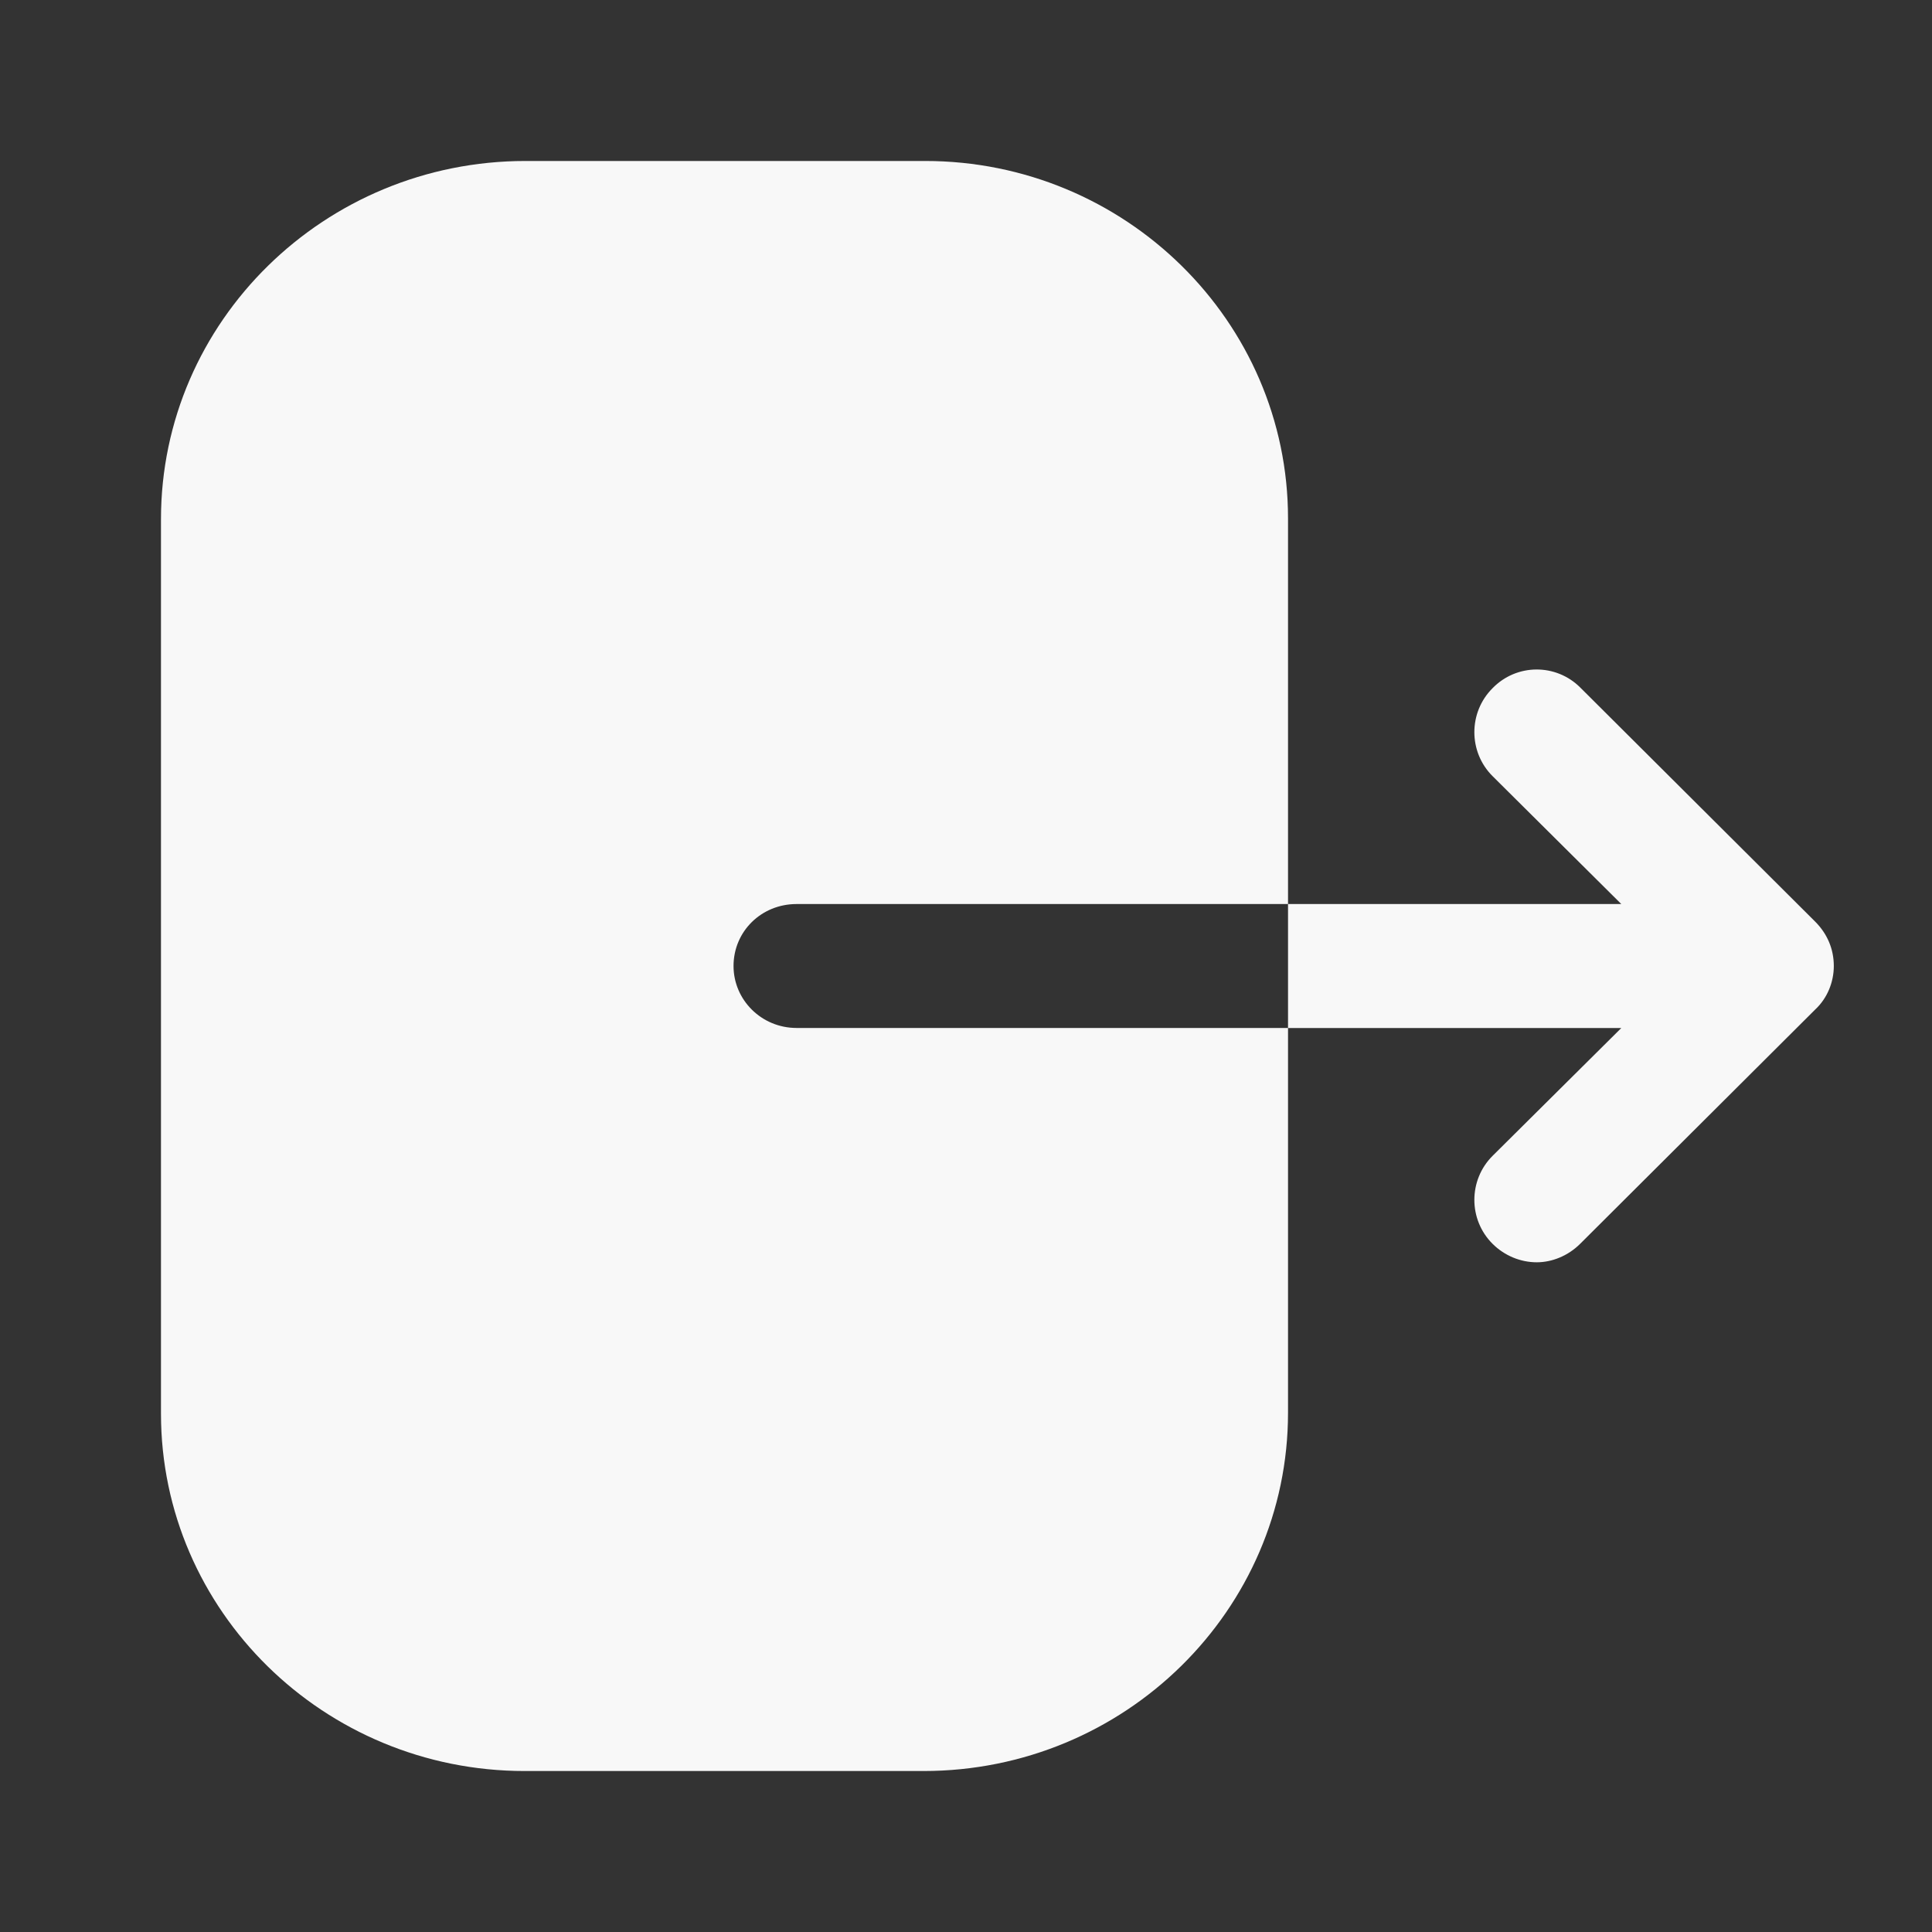 <svg width="28" height="28" viewBox="0 0 28 28" fill="none" xmlns="http://www.w3.org/2000/svg">
<rect x="0" y="0" width="28" height="28" fill="#333333" stroke="none"/>
<path fill-rule="evenodd" clip-rule="evenodd" d="M11.545 13.102C11.034 13.102 10.631 13.498 10.631 14C10.631 14.49 11.034 14.898 11.545 14.898H18.667V20.475C18.667 23.333 16.305 25.667 13.384 25.667H7.604C4.696 25.667 2.333 23.345 2.333 20.487V7.525C2.333 4.655 4.707 2.333 7.616 2.333H13.408C16.305 2.333 18.667 4.655 18.667 7.513V13.102H11.545ZM22.902 9.964L26.308 13.358C26.483 13.534 26.577 13.755 26.577 14C26.577 14.233 26.483 14.467 26.308 14.63L22.902 18.025C22.727 18.2 22.494 18.294 22.272 18.294C22.038 18.294 21.805 18.2 21.63 18.025C21.28 17.675 21.28 17.104 21.63 16.753L23.497 14.899H18.667V13.102H23.497L21.63 11.247C21.28 10.897 21.28 10.325 21.63 9.975C21.98 9.614 22.552 9.614 22.902 9.964Z" fill="#F8F8F8"/>
</svg>
